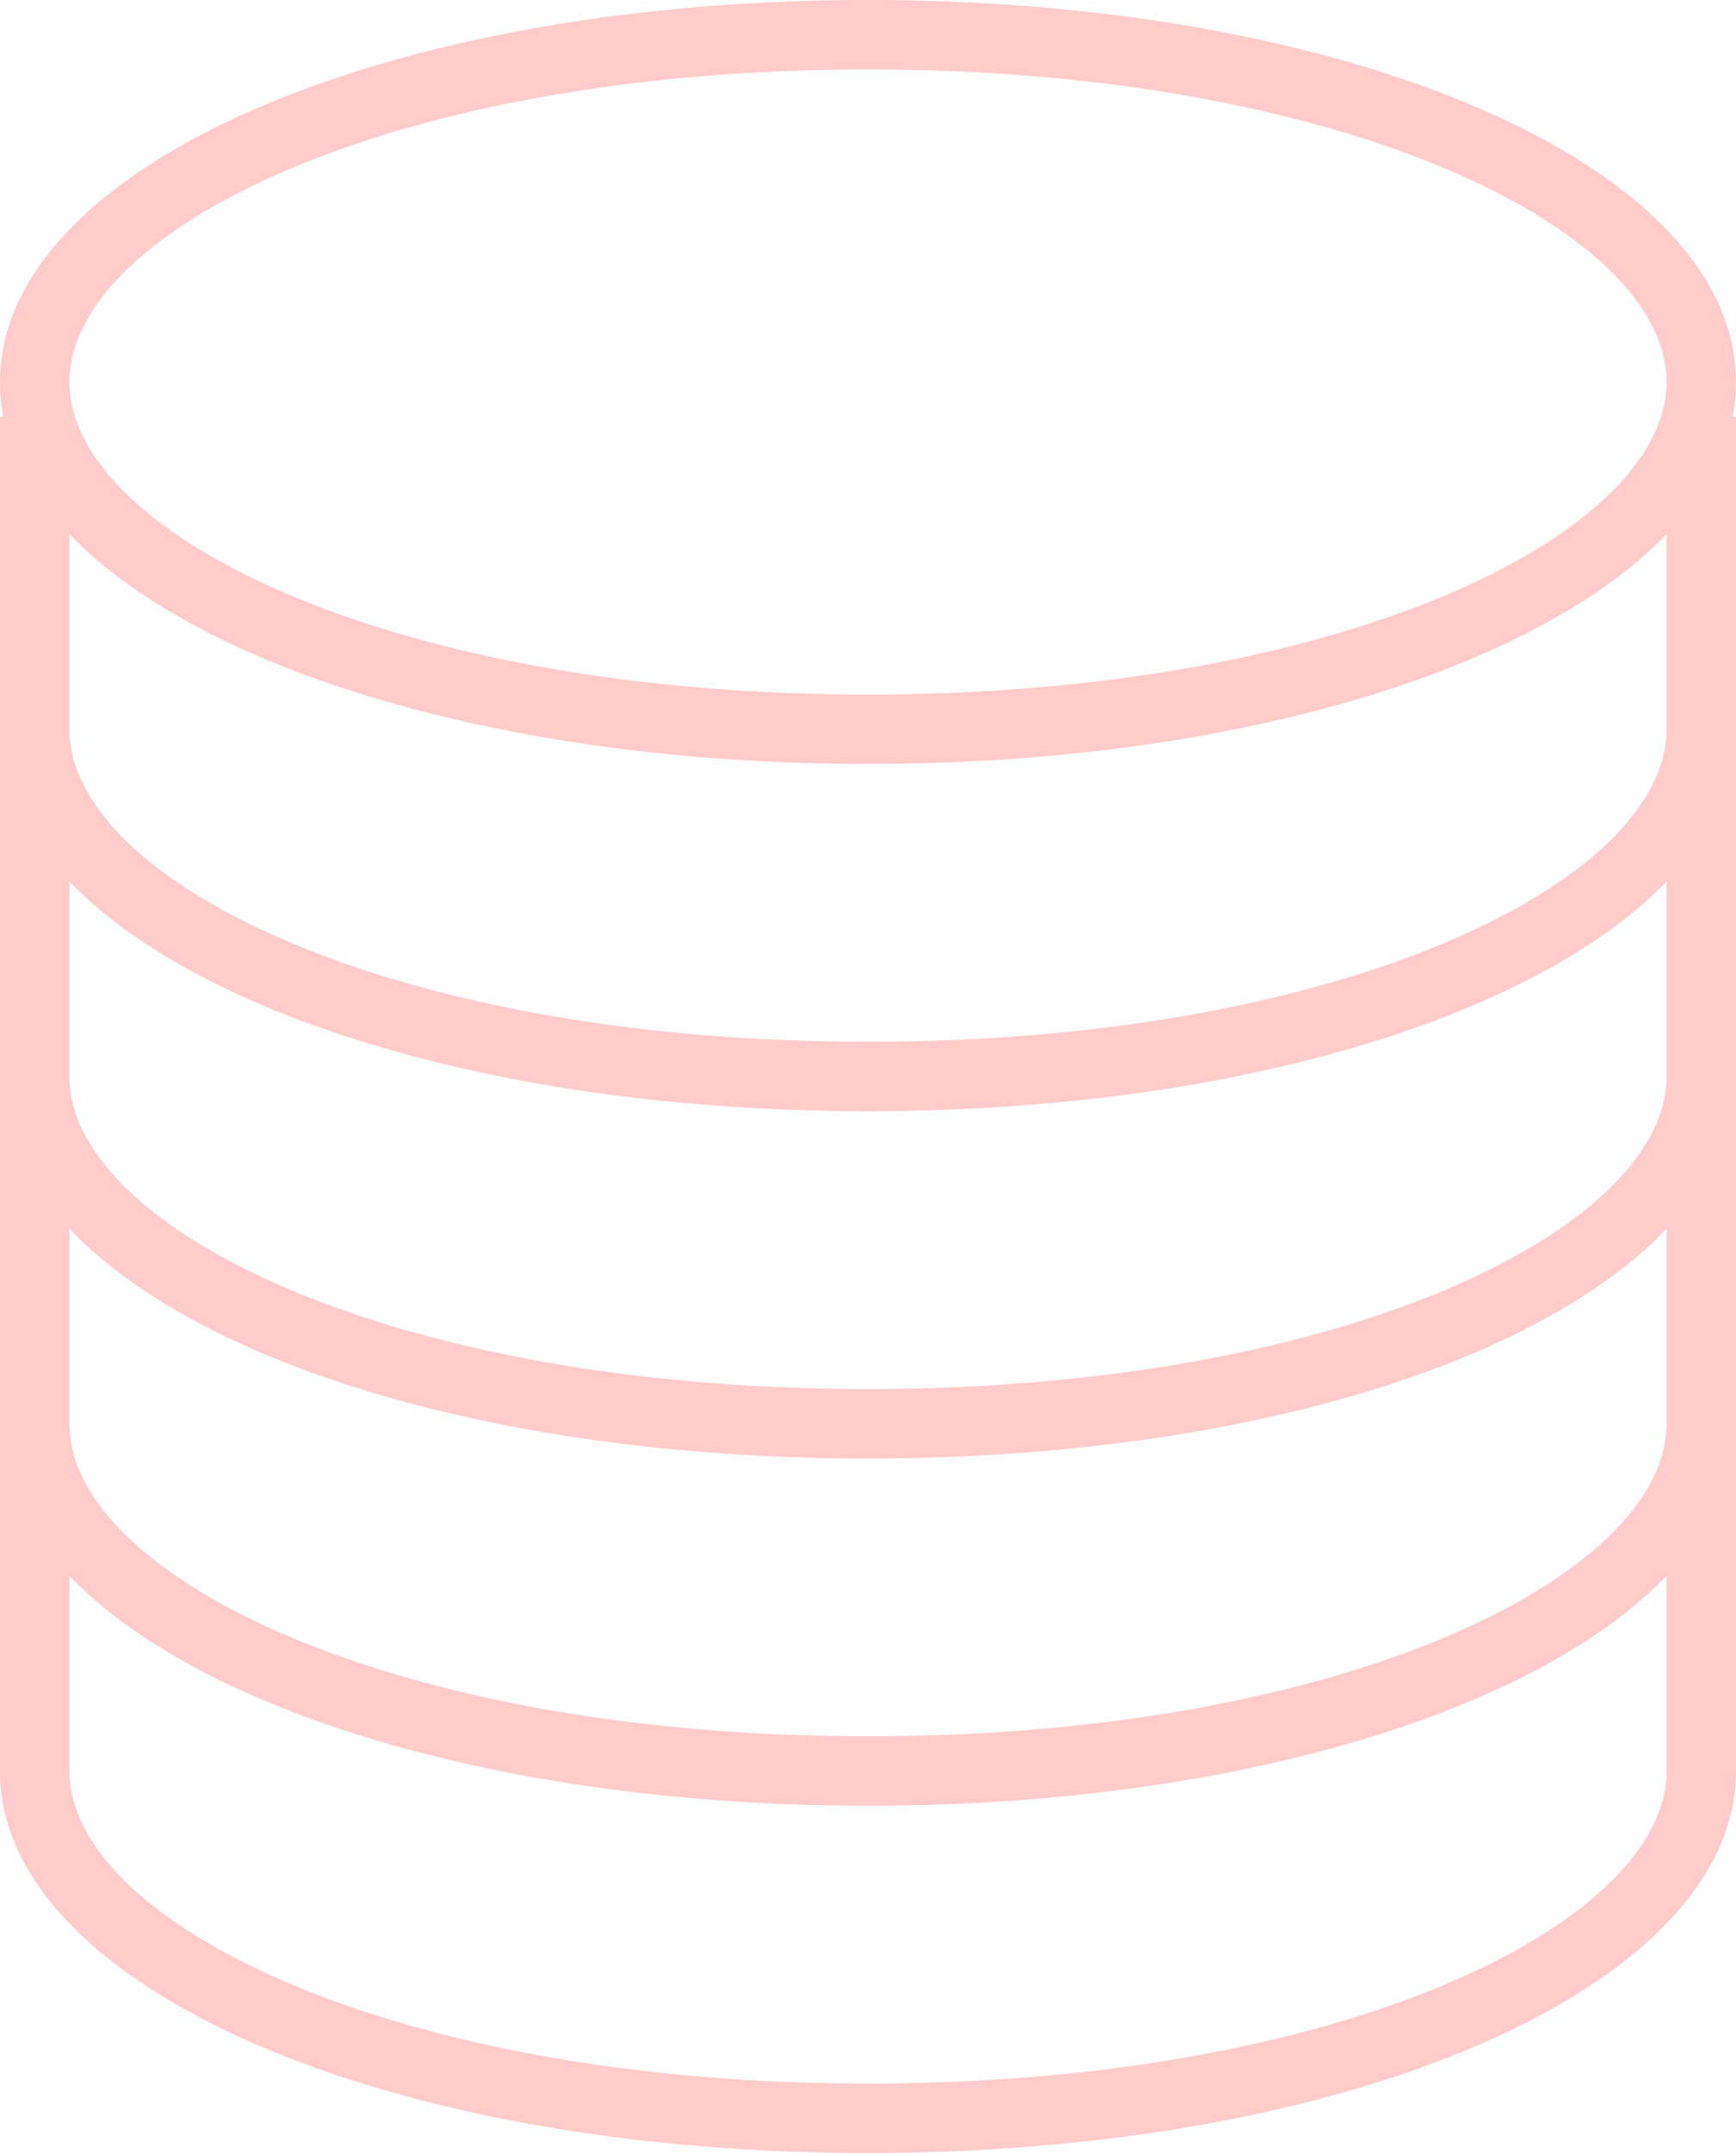 <svg xmlns="http://www.w3.org/2000/svg" viewBox="0 0 47 58.28"><defs><style>.cls-1{fill:#ffcbcb;}</style></defs><title>Asset 3logo</title><g id="Layer_2" data-name="Layer 2"><g id="Layer_1-2" data-name="Layer 1"><path class="cls-1" d="M47,10.34C47,4.54,36.68,0,23.5,0S0,4.54,0,10.34a4.91,4.91,0,0,0,.09.94H0V47.94c0,5.8,10.32,10.34,23.5,10.34S47,53.74,47,47.94V11.28h-.09A4.91,4.91,0,0,0,47,10.34Zm-1.88,37.6c0,4.09-8.69,8.46-21.62,8.46S1.88,52,1.88,47.94V42.66c3.55,3.69,11.79,6.22,21.62,6.22s18.07-2.53,21.62-6.22Zm0-9.4c0,4.09-8.69,8.46-21.62,8.46S1.88,42.63,1.88,38.54V33.26C5.43,37,13.67,39.48,23.5,39.48S41.57,37,45.12,33.26Zm0-9.4c0,4.09-8.69,8.46-21.62,8.46S1.88,33.23,1.88,29.14V23.86c3.55,3.69,11.79,6.22,21.62,6.22s18.07-2.53,21.62-6.22Zm0-9.4c0,4.09-8.69,8.46-21.62,8.46S1.88,23.83,1.88,19.74V14.46c3.55,3.69,11.79,6.22,21.62,6.22s18.07-2.53,21.62-6.22ZM23.5,18.8c-12.93,0-21.62-4.37-21.62-8.46S10.57,1.88,23.5,1.88s21.62,4.37,21.62,8.46S36.43,18.8,23.5,18.8Z"/></g></g></svg>